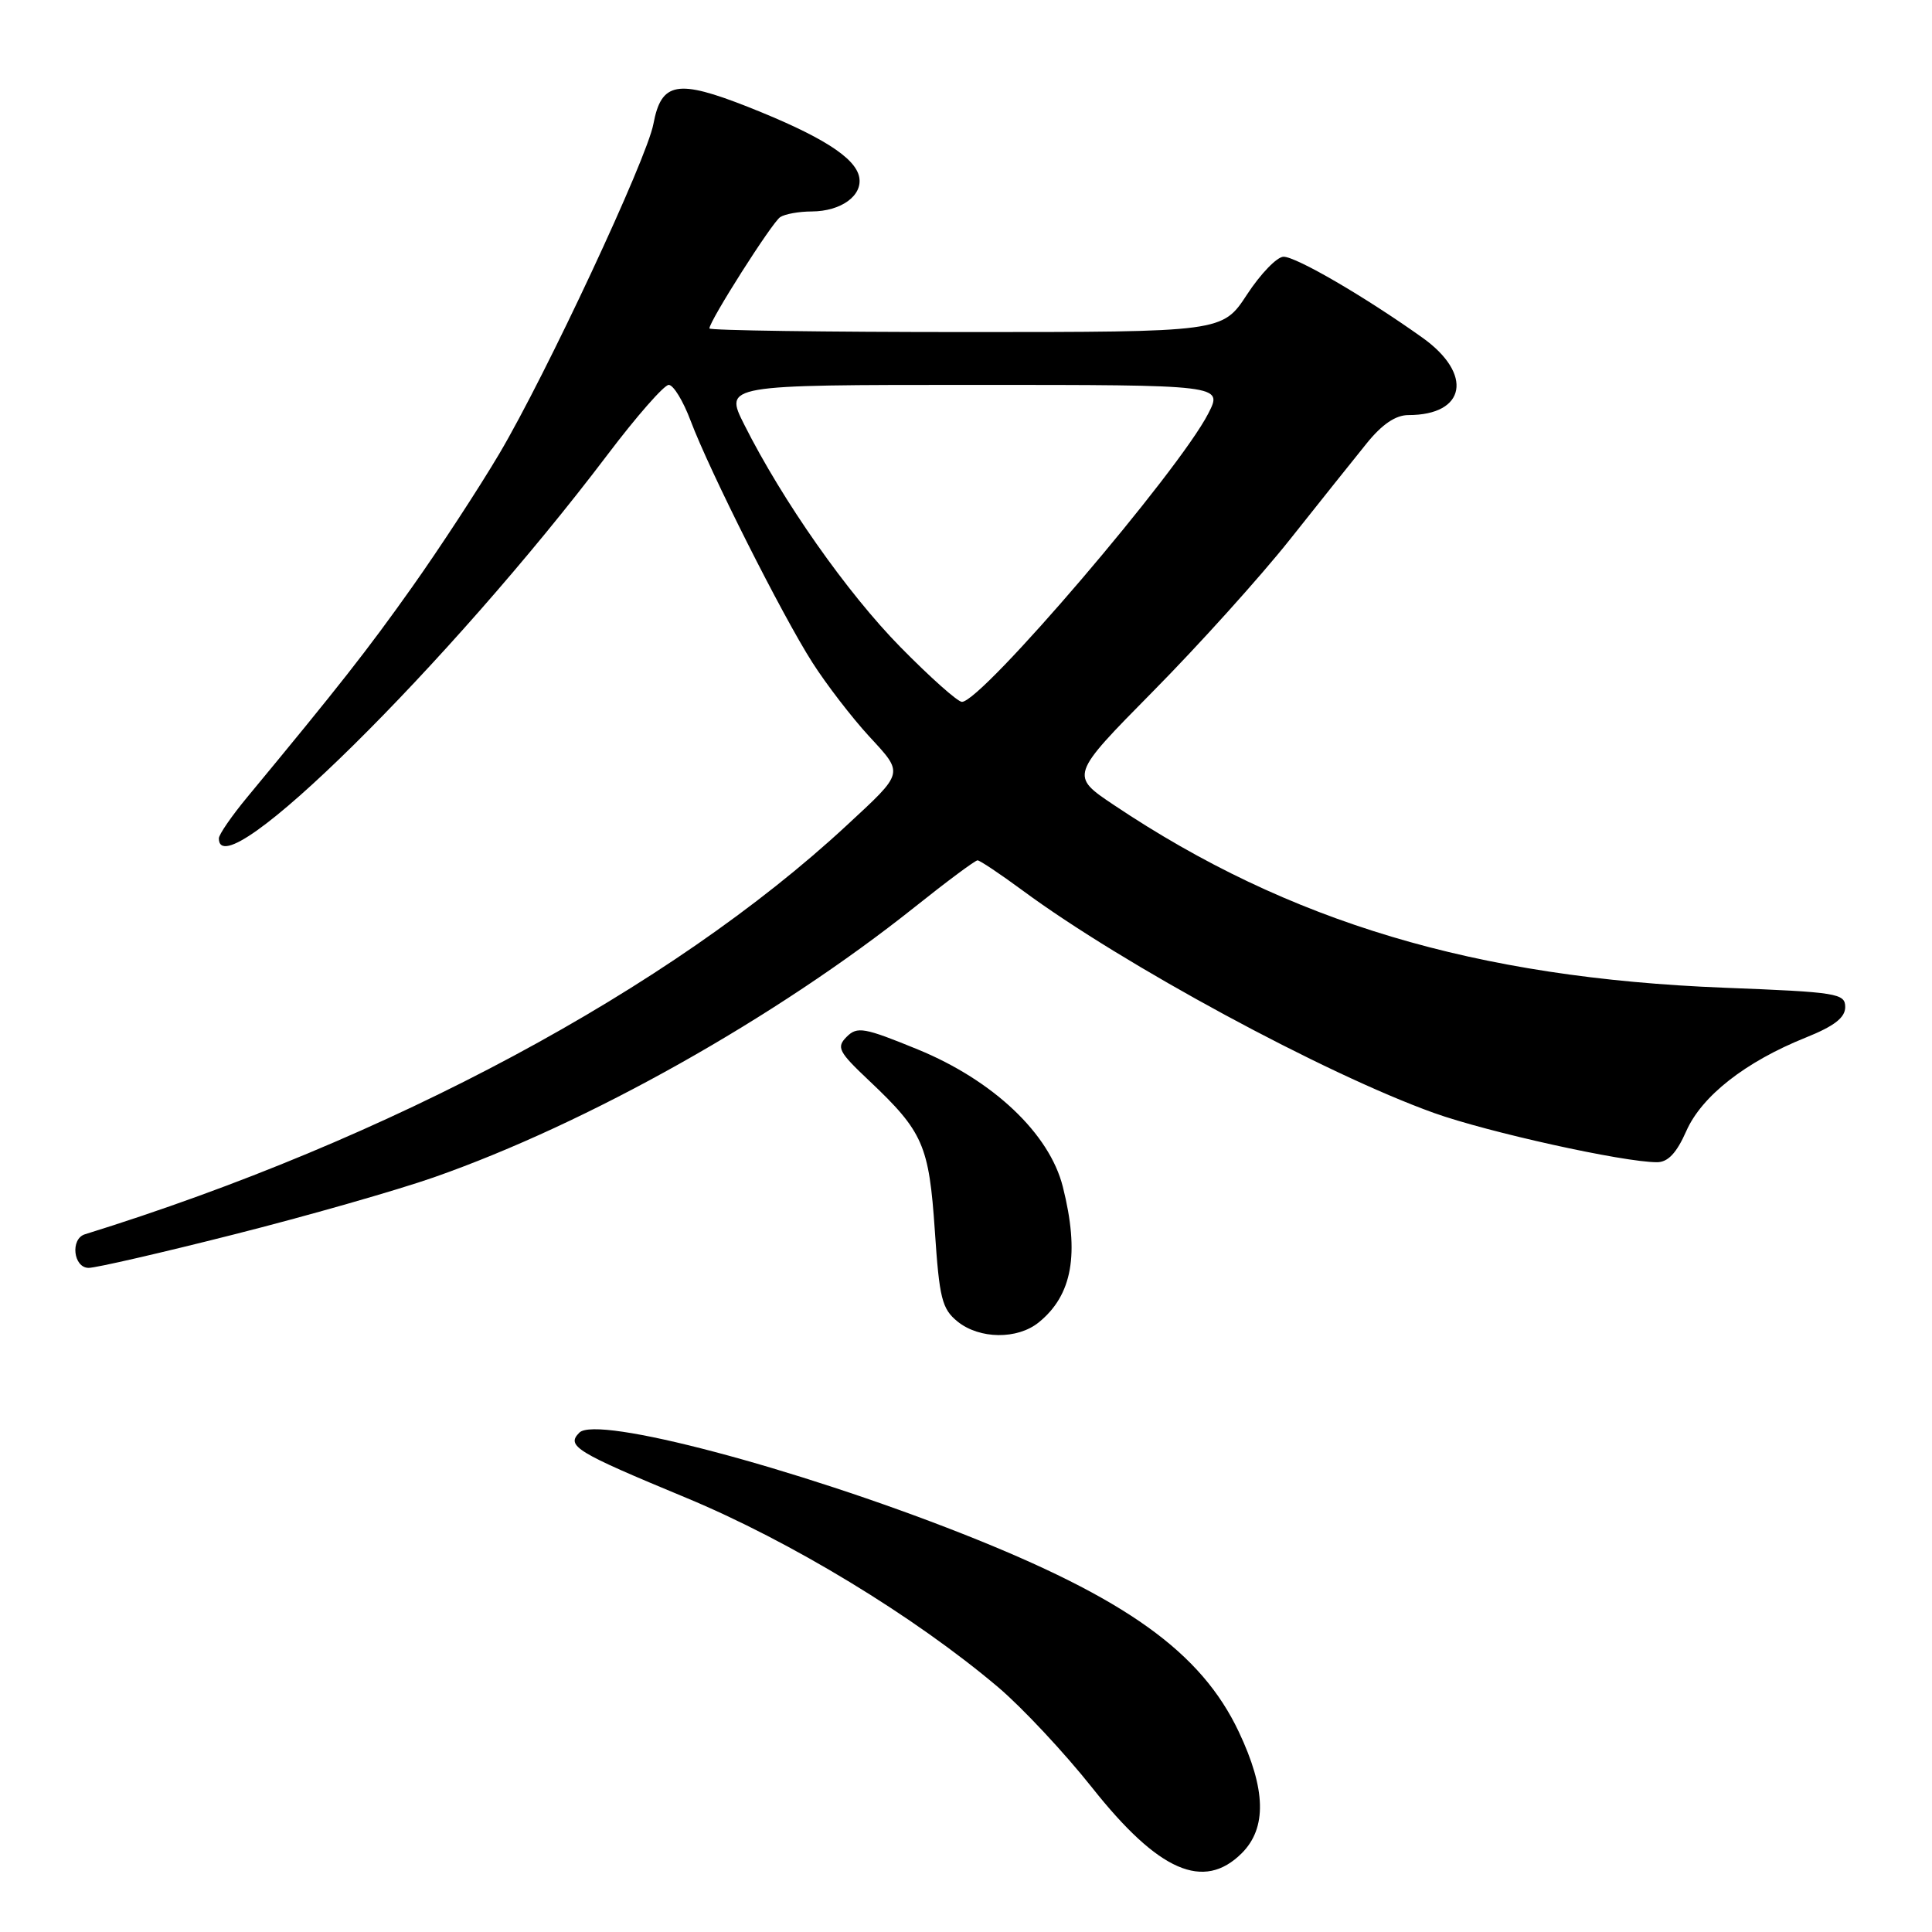 <?xml version="1.0" encoding="UTF-8" standalone="no"?>
<!DOCTYPE svg PUBLIC "-//W3C//DTD SVG 1.1//EN" "http://www.w3.org/Graphics/SVG/1.1/DTD/svg11.dtd" >
<svg xmlns="http://www.w3.org/2000/svg" xmlns:xlink="http://www.w3.org/1999/xlink" version="1.1" viewBox="0 0 256 256">
 <g >
 <path fill="currentColor"
d=" M 164.55 245.55 C 167.88 242.21 167.75 237.09 164.15 229.48 C 159.16 218.92 149.19 211.78 127.50 203.22 C 105.29 194.46 79.07 187.53 76.77 189.83 C 74.99 191.61 76.28 192.39 90.88 198.45 C 104.78 204.22 121.15 214.16 132.28 223.58 C 135.46 226.28 141.04 232.25 144.70 236.86 C 153.52 247.99 159.49 250.60 164.55 245.55 Z  M 137.63 175.23 C 142.10 171.61 143.07 166.15 140.83 157.25 C 139.06 150.21 131.61 143.16 121.62 139.06 C 114.51 136.15 113.59 135.98 112.19 137.38 C 110.80 138.78 111.09 139.35 115.18 143.21 C 122.33 149.97 123.10 151.74 123.87 163.07 C 124.47 172.05 124.81 173.43 126.88 175.11 C 129.79 177.46 134.81 177.51 137.63 175.23 Z  M 31.00 163.57 C 40.62 161.14 52.55 157.73 57.50 156.00 C 77.93 148.84 102.79 134.87 121.23 120.17 C 125.49 116.77 129.22 114.00 129.53 114.00 C 129.83 114.00 132.51 115.79 135.47 117.97 C 148.81 127.83 175.48 142.26 190.00 147.47 C 197.11 150.02 215.11 154.00 219.56 154.00 C 221.01 154.00 222.15 152.79 223.43 149.90 C 225.48 145.23 231.28 140.69 239.28 137.48 C 243.06 135.96 244.50 134.84 244.50 133.44 C 244.50 131.63 243.45 131.46 228.50 130.88 C 195.53 129.59 170.78 122.19 147.63 106.69 C 141.77 102.77 141.77 102.77 152.76 91.63 C 158.81 85.51 166.98 76.45 170.91 71.50 C 174.84 66.55 179.42 60.81 181.09 58.75 C 183.13 56.22 184.93 55.00 186.62 55.00 C 194.26 55.00 195.24 49.55 188.46 44.73 C 180.87 39.32 171.73 34.00 170.07 34.02 C 169.21 34.03 167.03 36.28 165.24 39.02 C 161.98 44.00 161.98 44.00 127.99 44.00 C 109.30 44.00 94.00 43.78 94.00 43.52 C 94.00 42.53 102.30 29.47 103.38 28.77 C 104.00 28.36 105.88 28.02 107.56 28.02 C 111.45 28.00 114.32 25.92 113.85 23.47 C 113.35 20.87 108.80 18.00 99.13 14.17 C 89.75 10.47 87.63 10.85 86.58 16.42 C 85.71 21.08 72.35 49.66 66.16 60.12 C 63.43 64.73 58.23 72.68 54.60 77.80 C 48.66 86.18 44.90 90.96 32.75 105.64 C 30.69 108.13 29.00 110.58 29.00 111.09 C 29.00 118.10 59.48 88.01 80.50 60.25 C 84.35 55.16 88.00 51.00 88.61 51.00 C 89.23 51.00 90.53 53.14 91.51 55.75 C 94.03 62.44 103.62 81.49 107.64 87.78 C 109.49 90.68 112.87 95.07 115.13 97.53 C 119.79 102.58 119.87 102.25 112.19 109.37 C 88.80 131.06 51.62 151.01 11.25 163.55 C 9.29 164.16 9.72 168.00 11.75 168.00 C 12.71 168.00 21.38 166.01 31.00 163.57 Z  M 119.32 85.75 C 112.26 78.57 103.71 66.40 98.61 56.25 C 95.97 51.00 95.97 51.00 129.00 51.00 C 162.04 51.00 162.04 51.00 160.11 54.78 C 156.21 62.42 130.09 93.00 127.46 93.00 C 126.90 93.00 123.24 89.74 119.32 85.75 Z "/>
</g>
</svg>